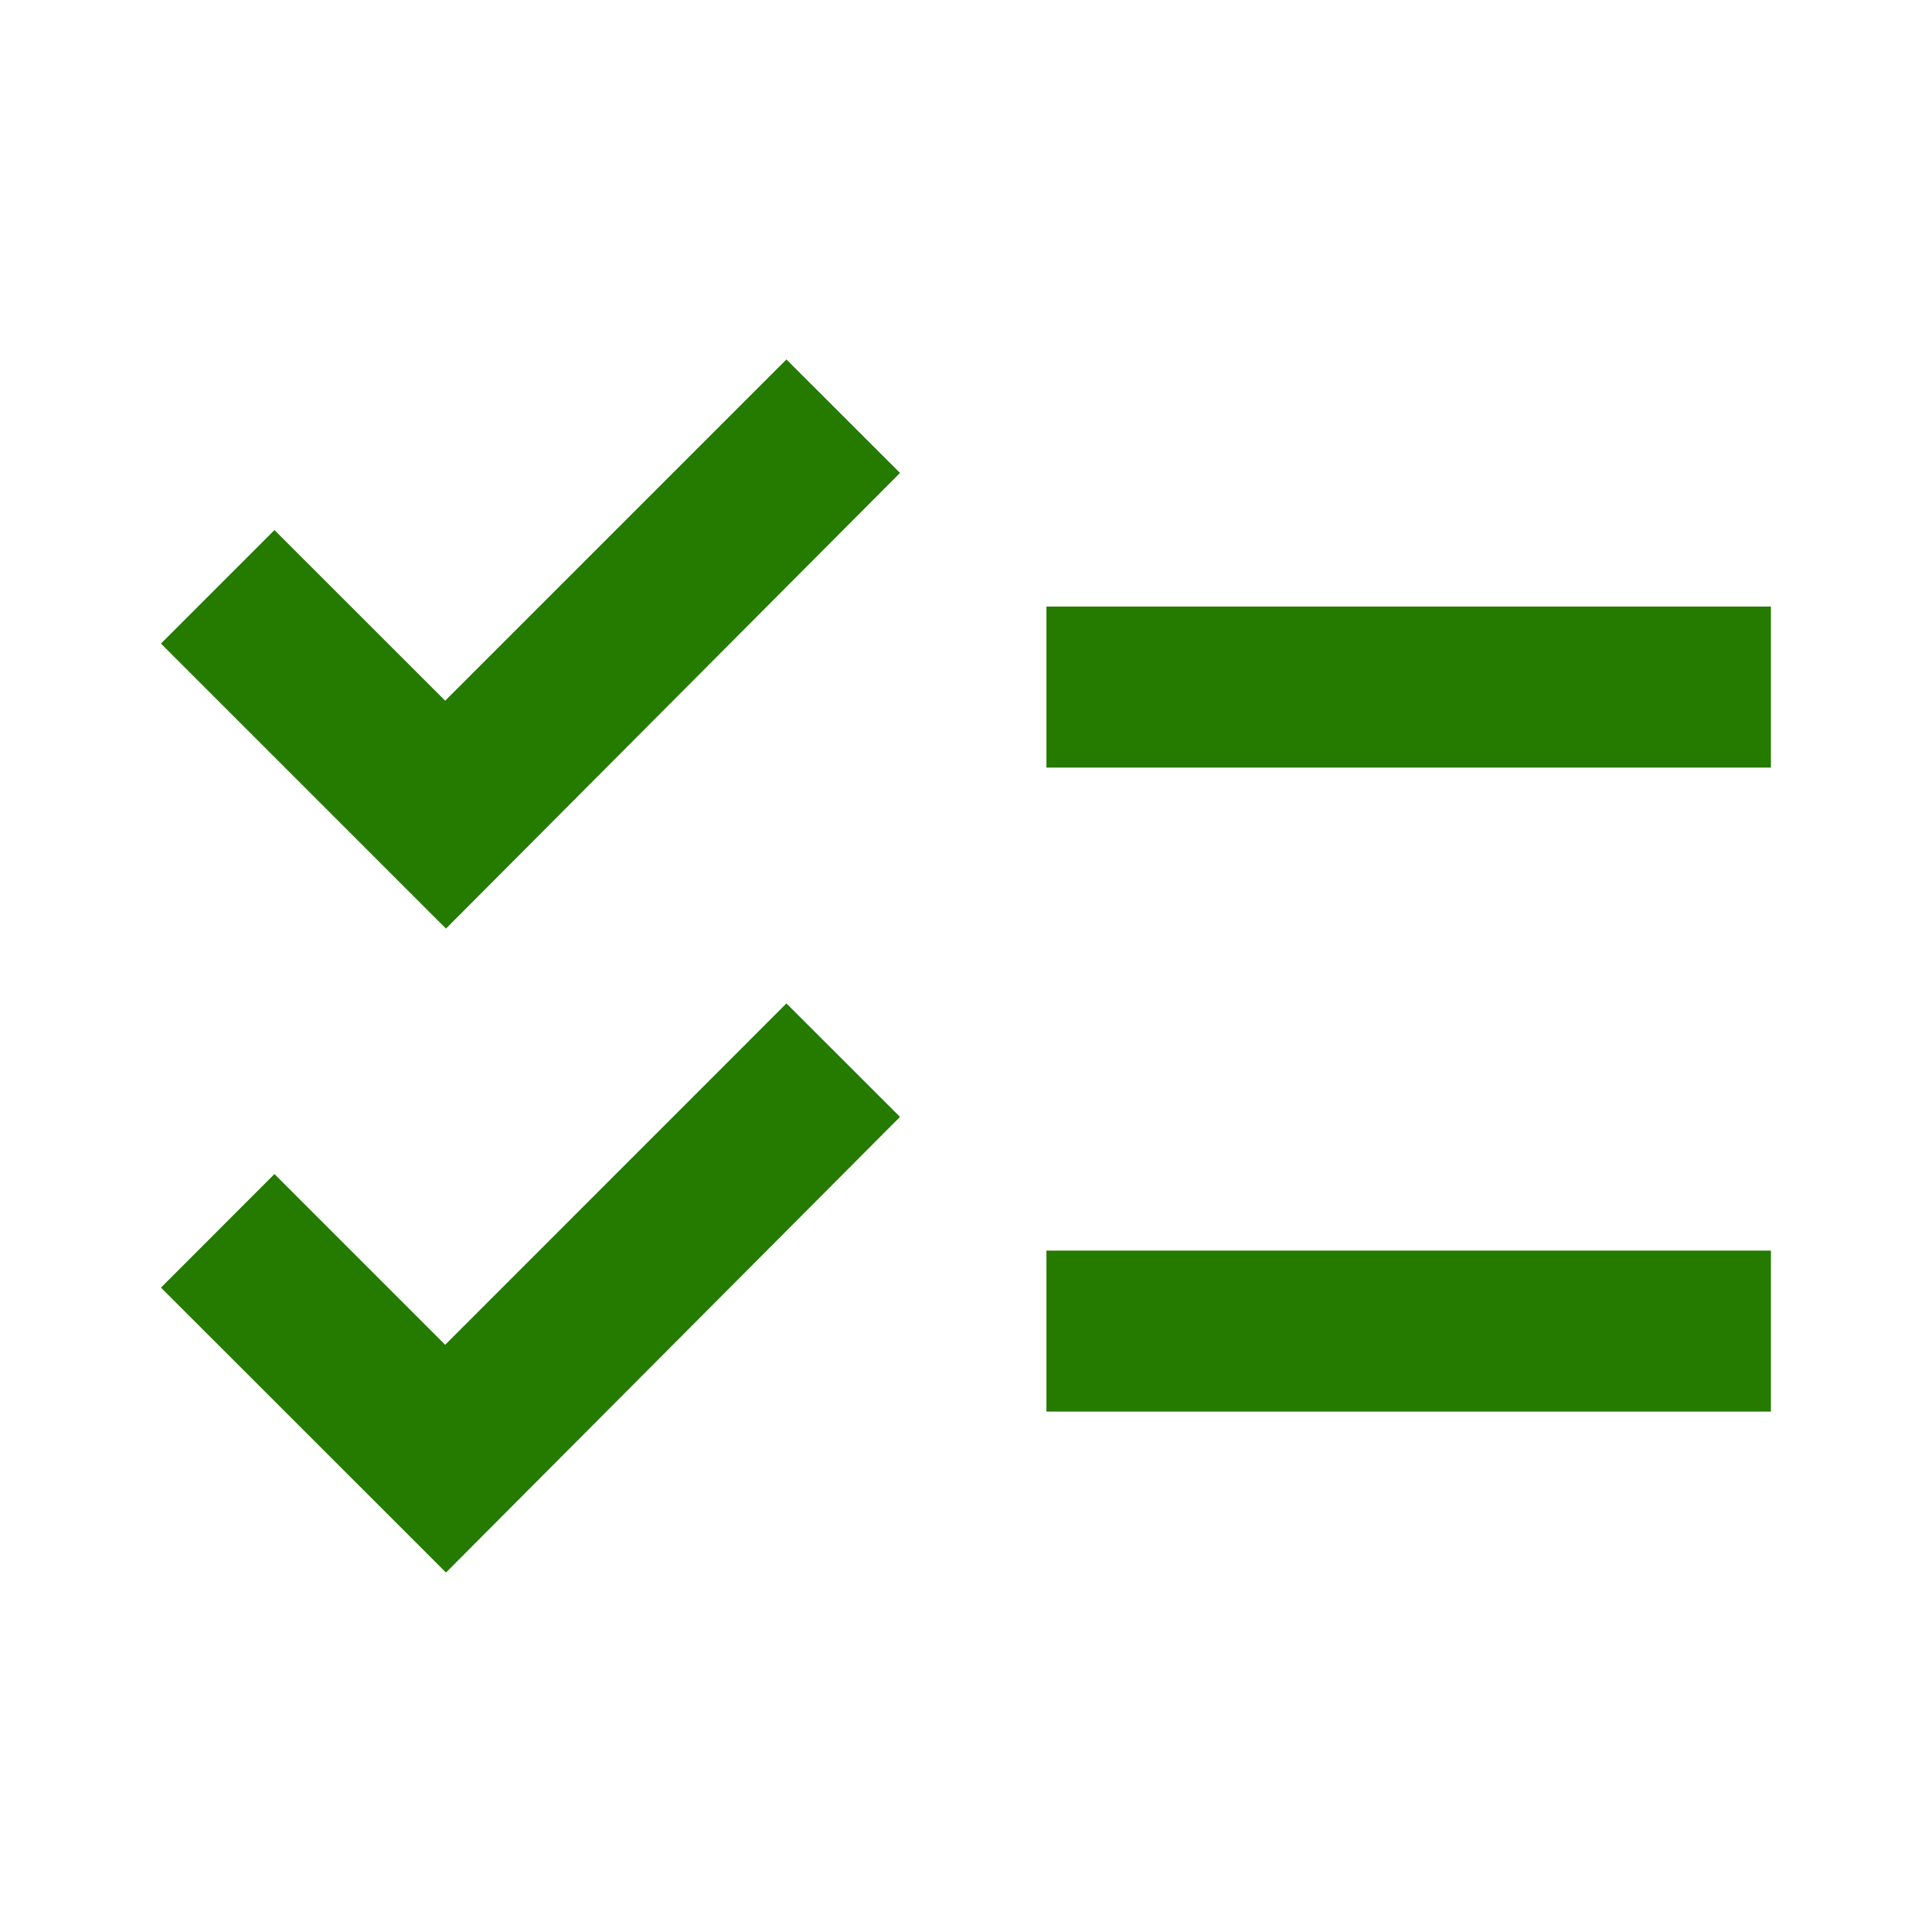<svg width="19" height="19" viewBox="0 0 19 19" fill="none" xmlns="http://www.w3.org/2000/svg">
<path d="M17.416 5.965H10.291V7.549H17.416V5.965ZM17.416 12.299H10.291V13.882H17.416V12.299ZM4.386 9.132L1.583 6.329L2.699 5.213L4.378 6.891L7.734 3.535L8.851 4.651L4.386 9.132ZM4.386 15.465L1.583 12.663L2.699 11.546L4.378 13.225L7.734 9.868L8.851 10.984L4.386 15.465Z" fill="#257A00"/>
</svg>
